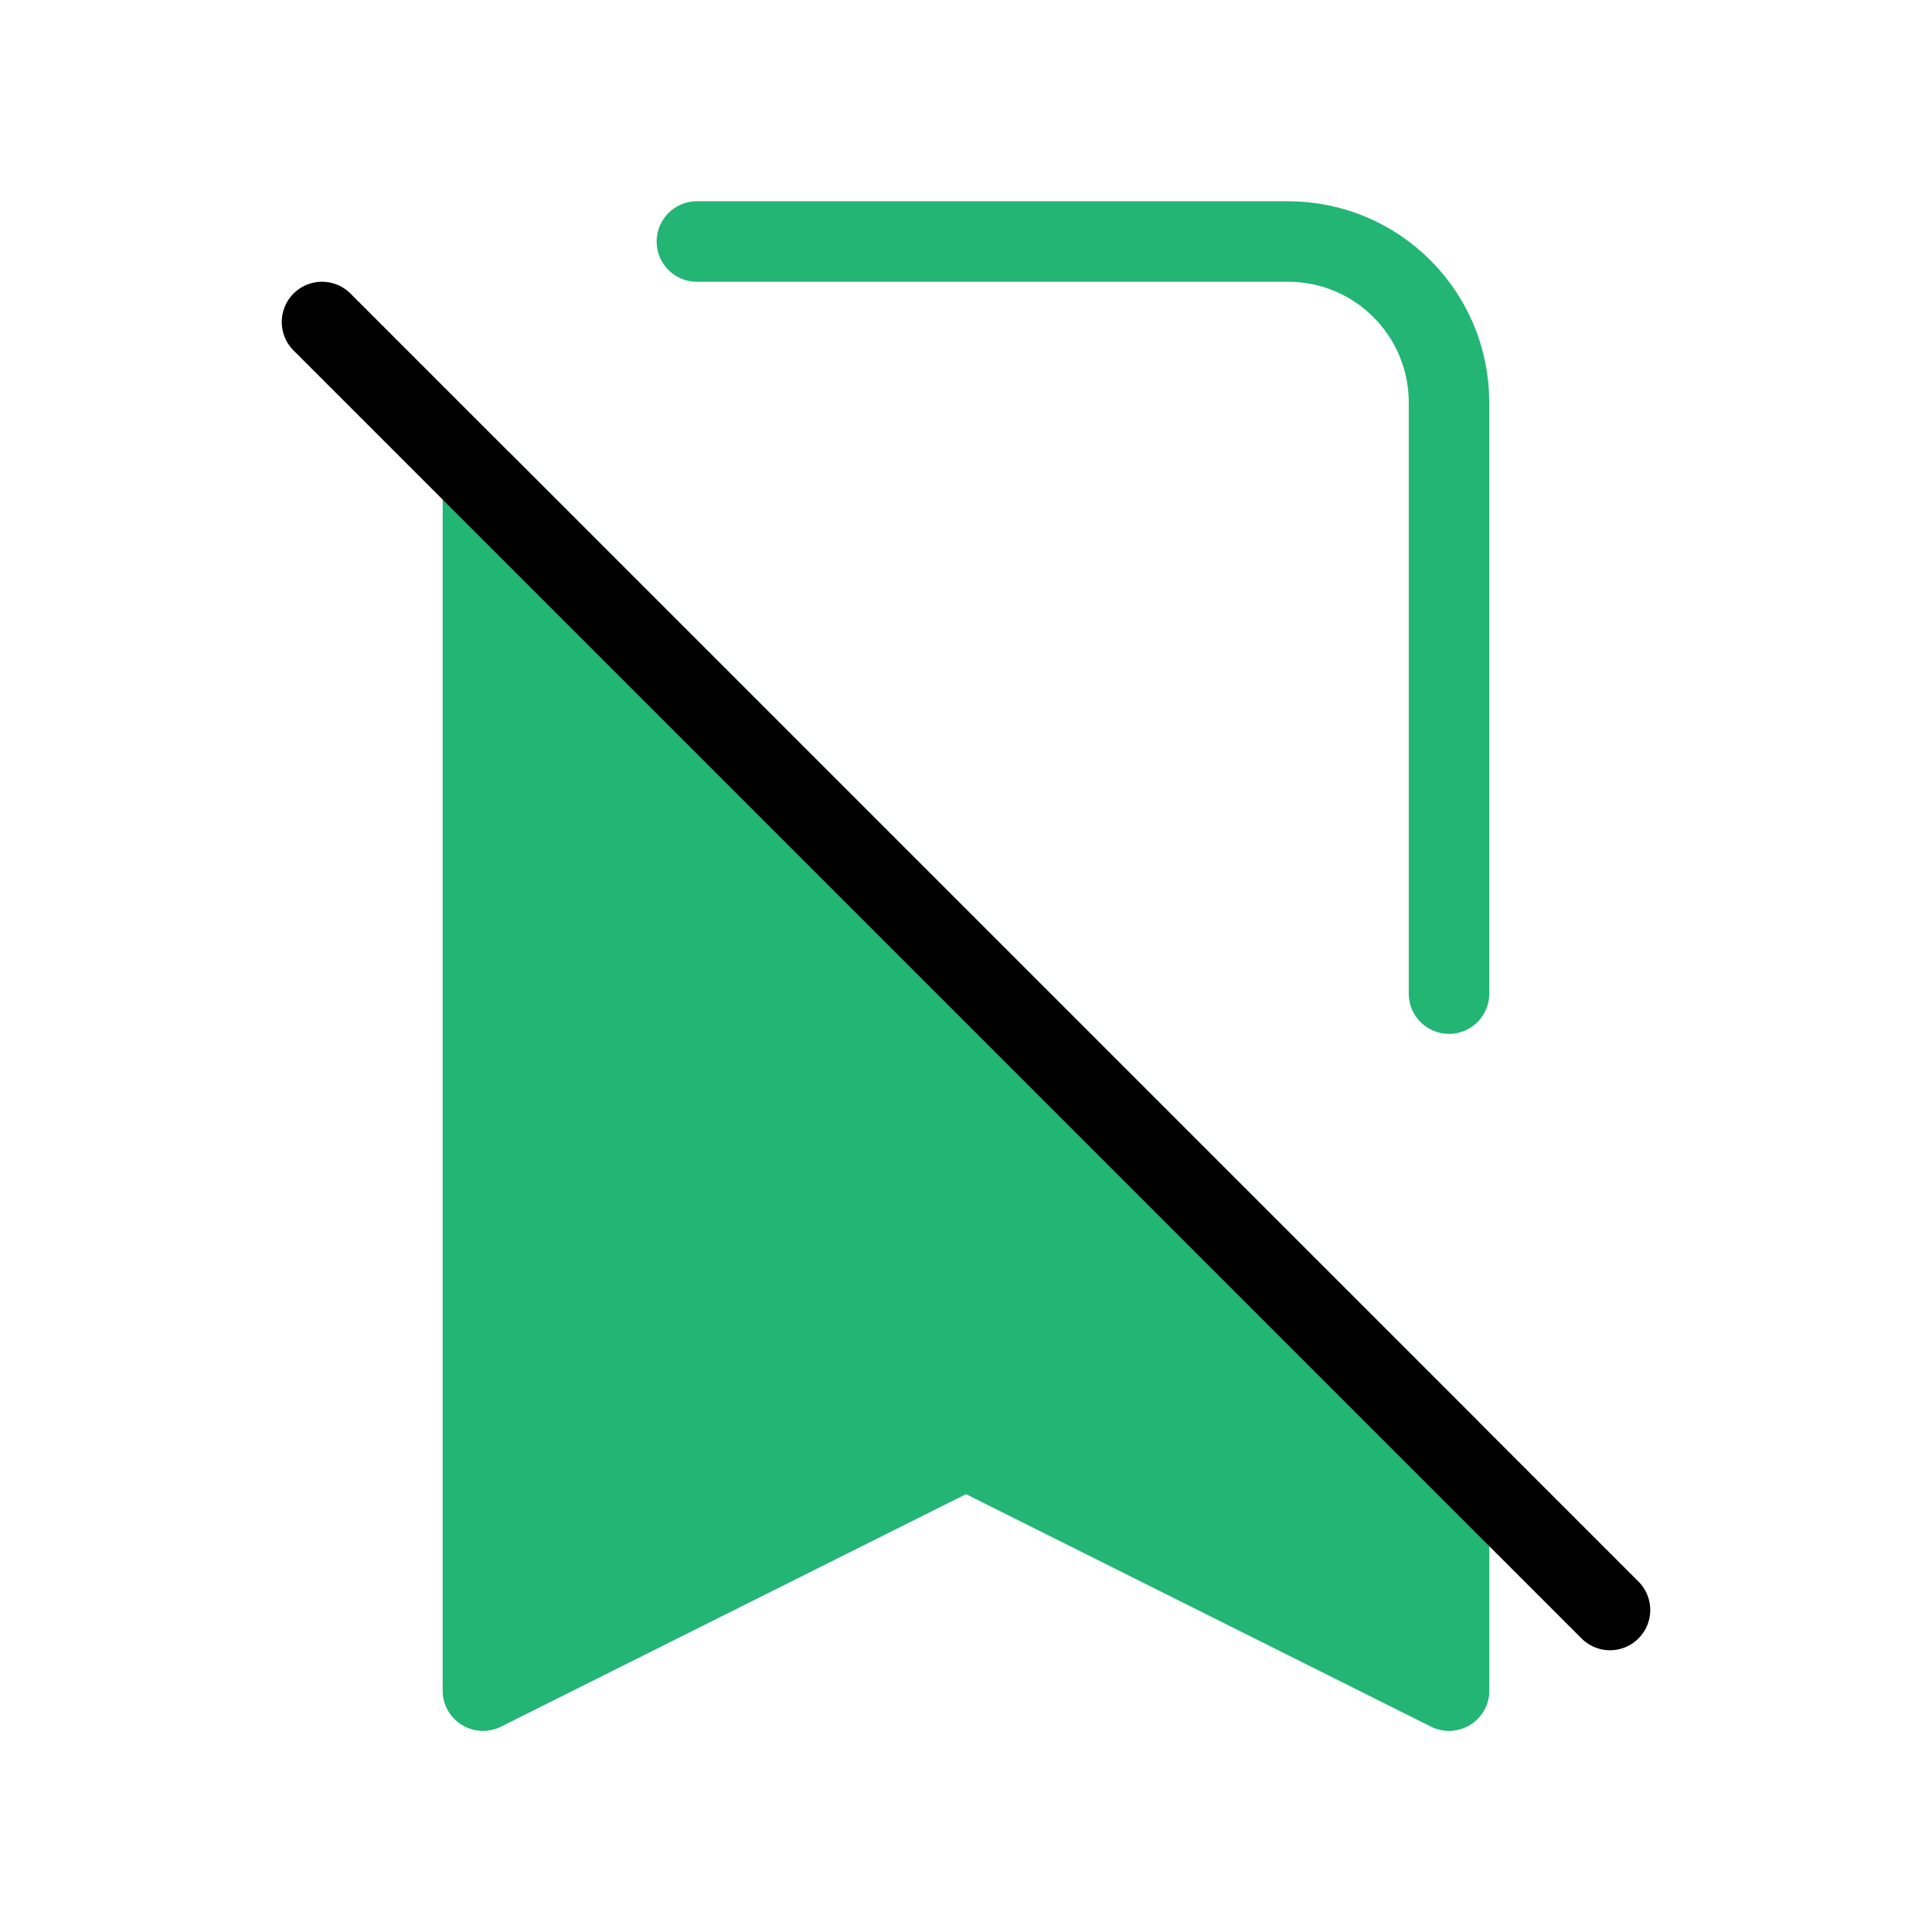 
                <svg 
                xmlns="http://www.w3.org/2000/svg" 
                height="120" 
                width="120" 
                stroke-width="1"
                stroke-linecap="round" 
                stroke-linejoin="round"
                viewBox="0 0 24 24"
                >
                <defs><style>.as-1{stroke:#000000;fill:#000000}.as-2{stroke:#22B573;fill:#22B573}</style></defs><g><path d="M12 18L18 21V18L6 6V21L12 18Z" class="as-2"></path>
<path d="M8.657 3H16C17.105 3 18 3.895 18 5V12.343M18 21L12 18L6 21V6L18 18V21Z" class="as-2" style="fill:none!important"></path>
<path d="M4 4L20 20" class="as-1"></path></g>
                </svg>